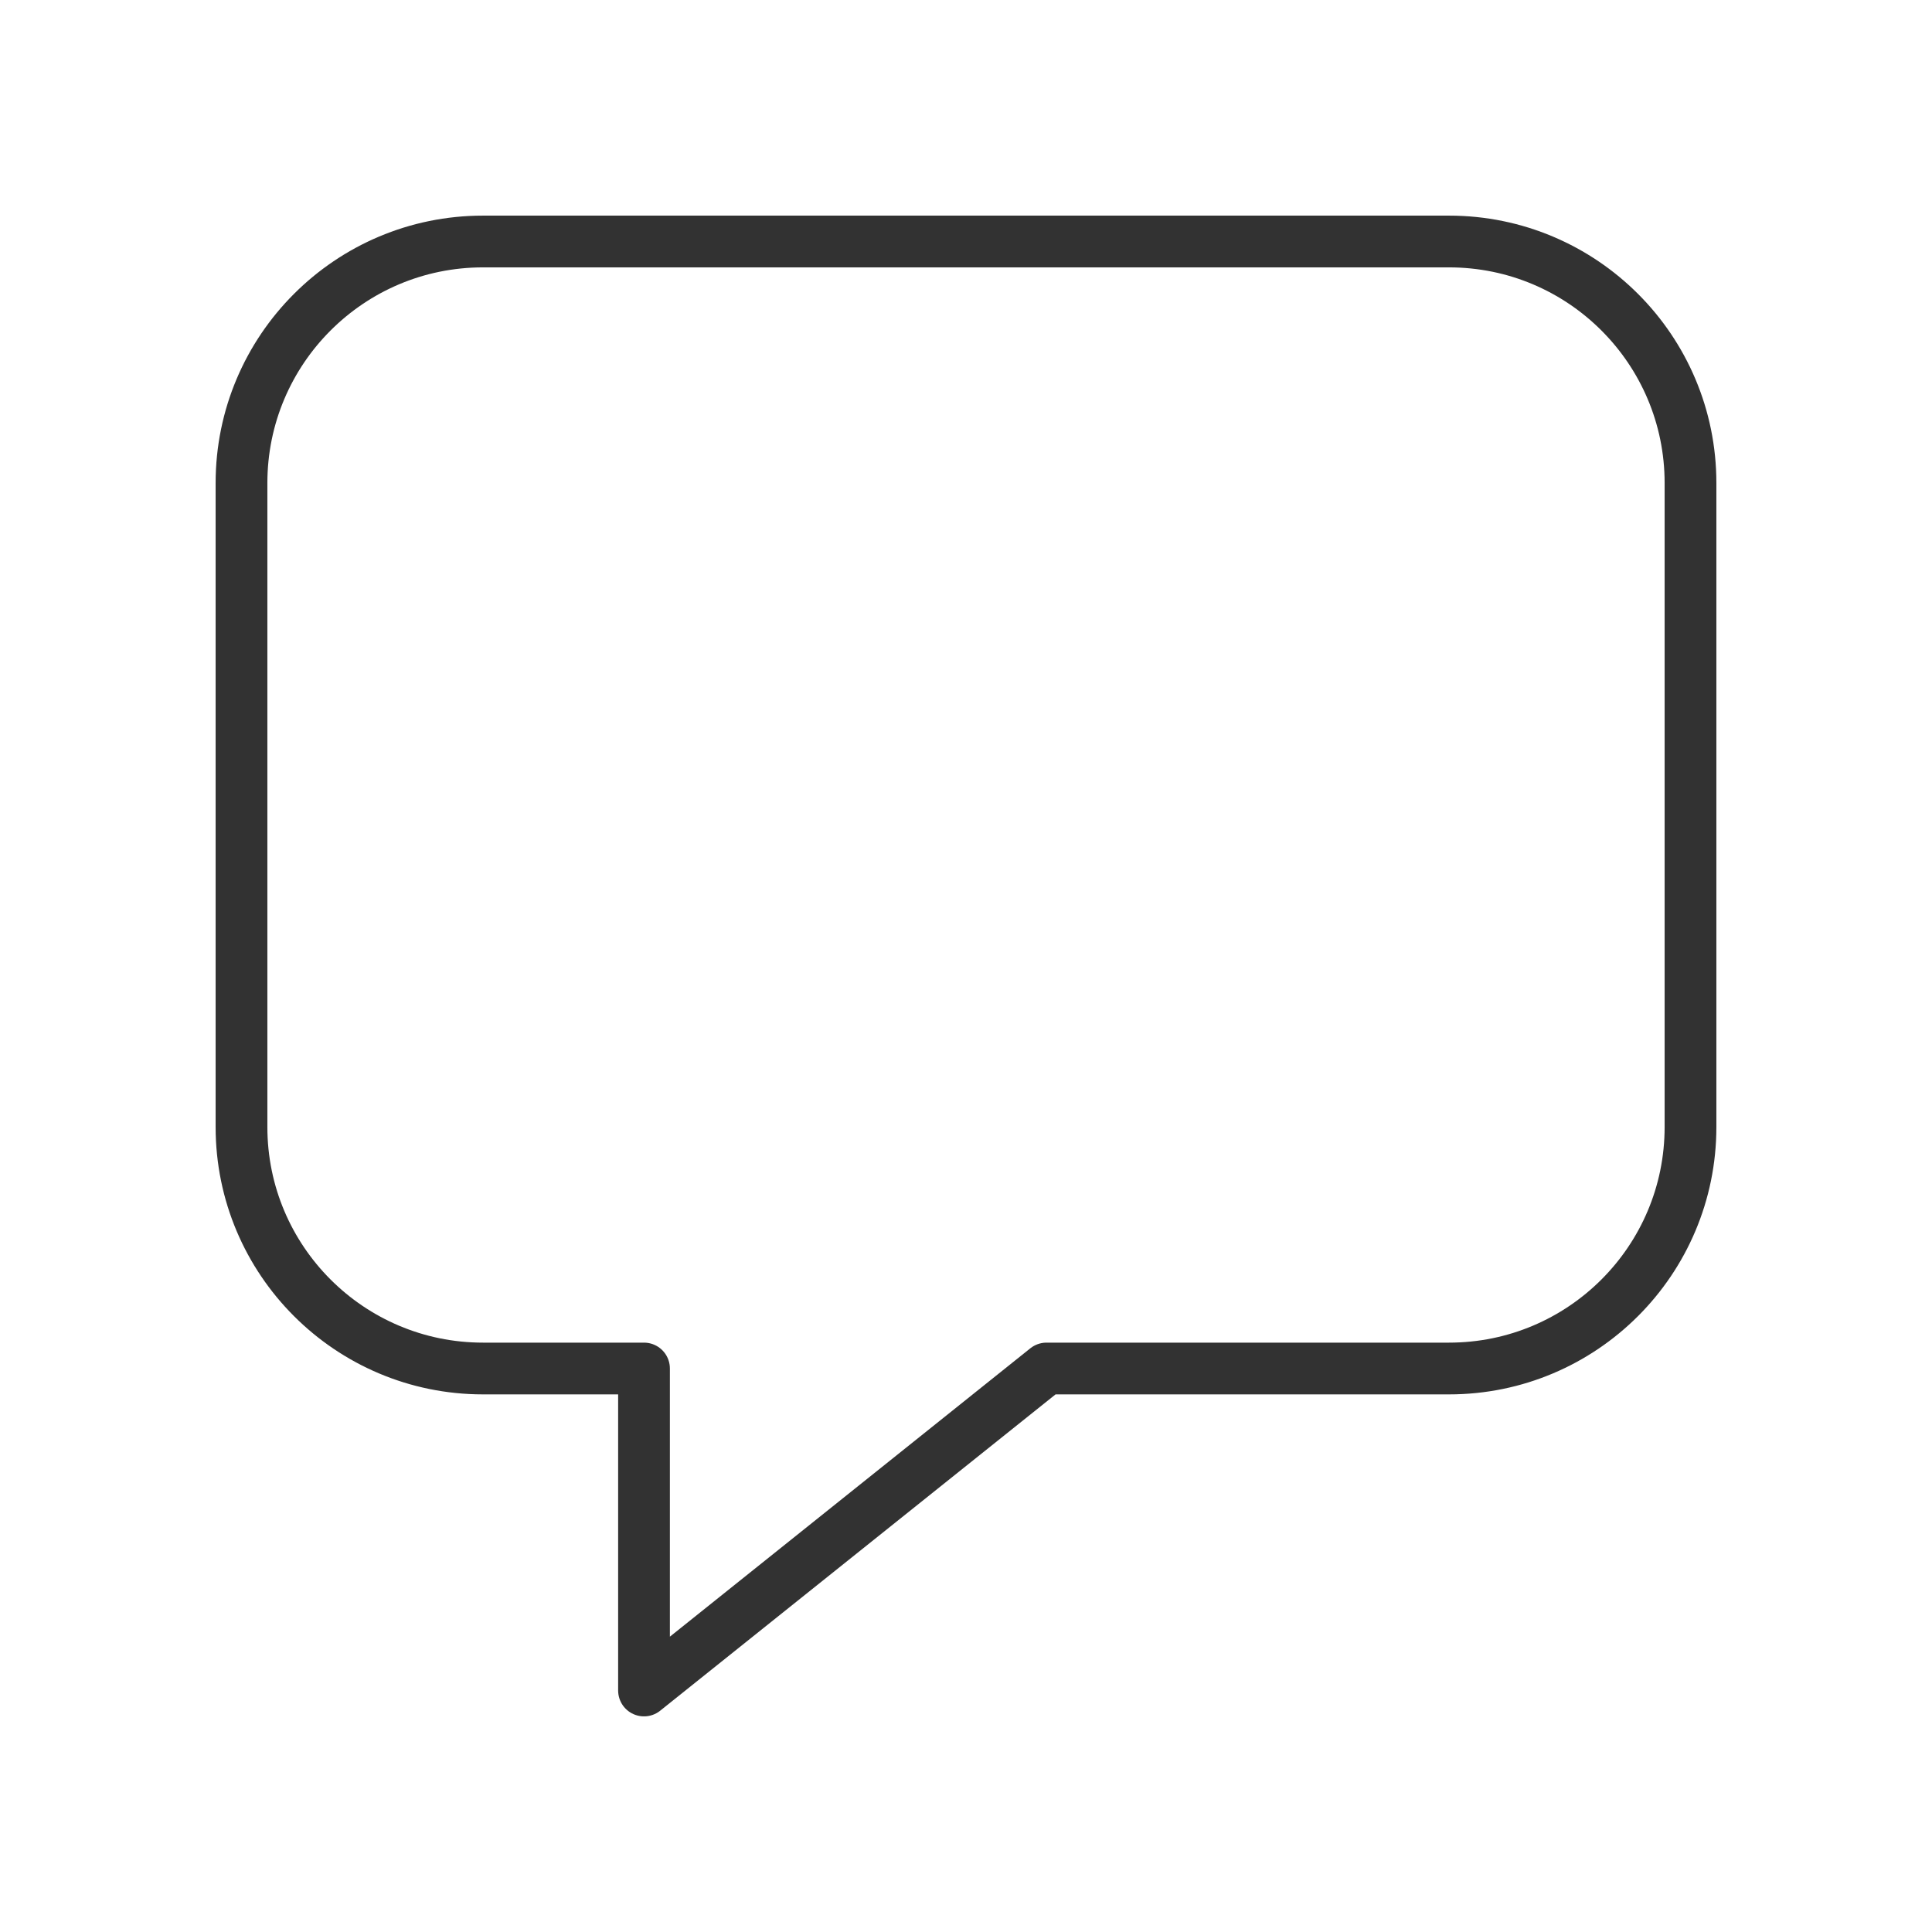 <svg width="56" height="56" viewBox="0 0 56 56" fill="none" xmlns="http://www.w3.org/2000/svg">
<path d="M30.333 39.667H42C45.866 39.667 49 36.533 49 32.667V14C49 10.134 45.866 7 42 7H14C10.134 7 7 10.134 7 14V32.667C7 36.533 10.134 39.667 14 39.667H18.667V49L30.333 39.667" stroke="#323232" stroke-width="1.5" stroke-linecap="round" stroke-linejoin="round"/>
</svg>
